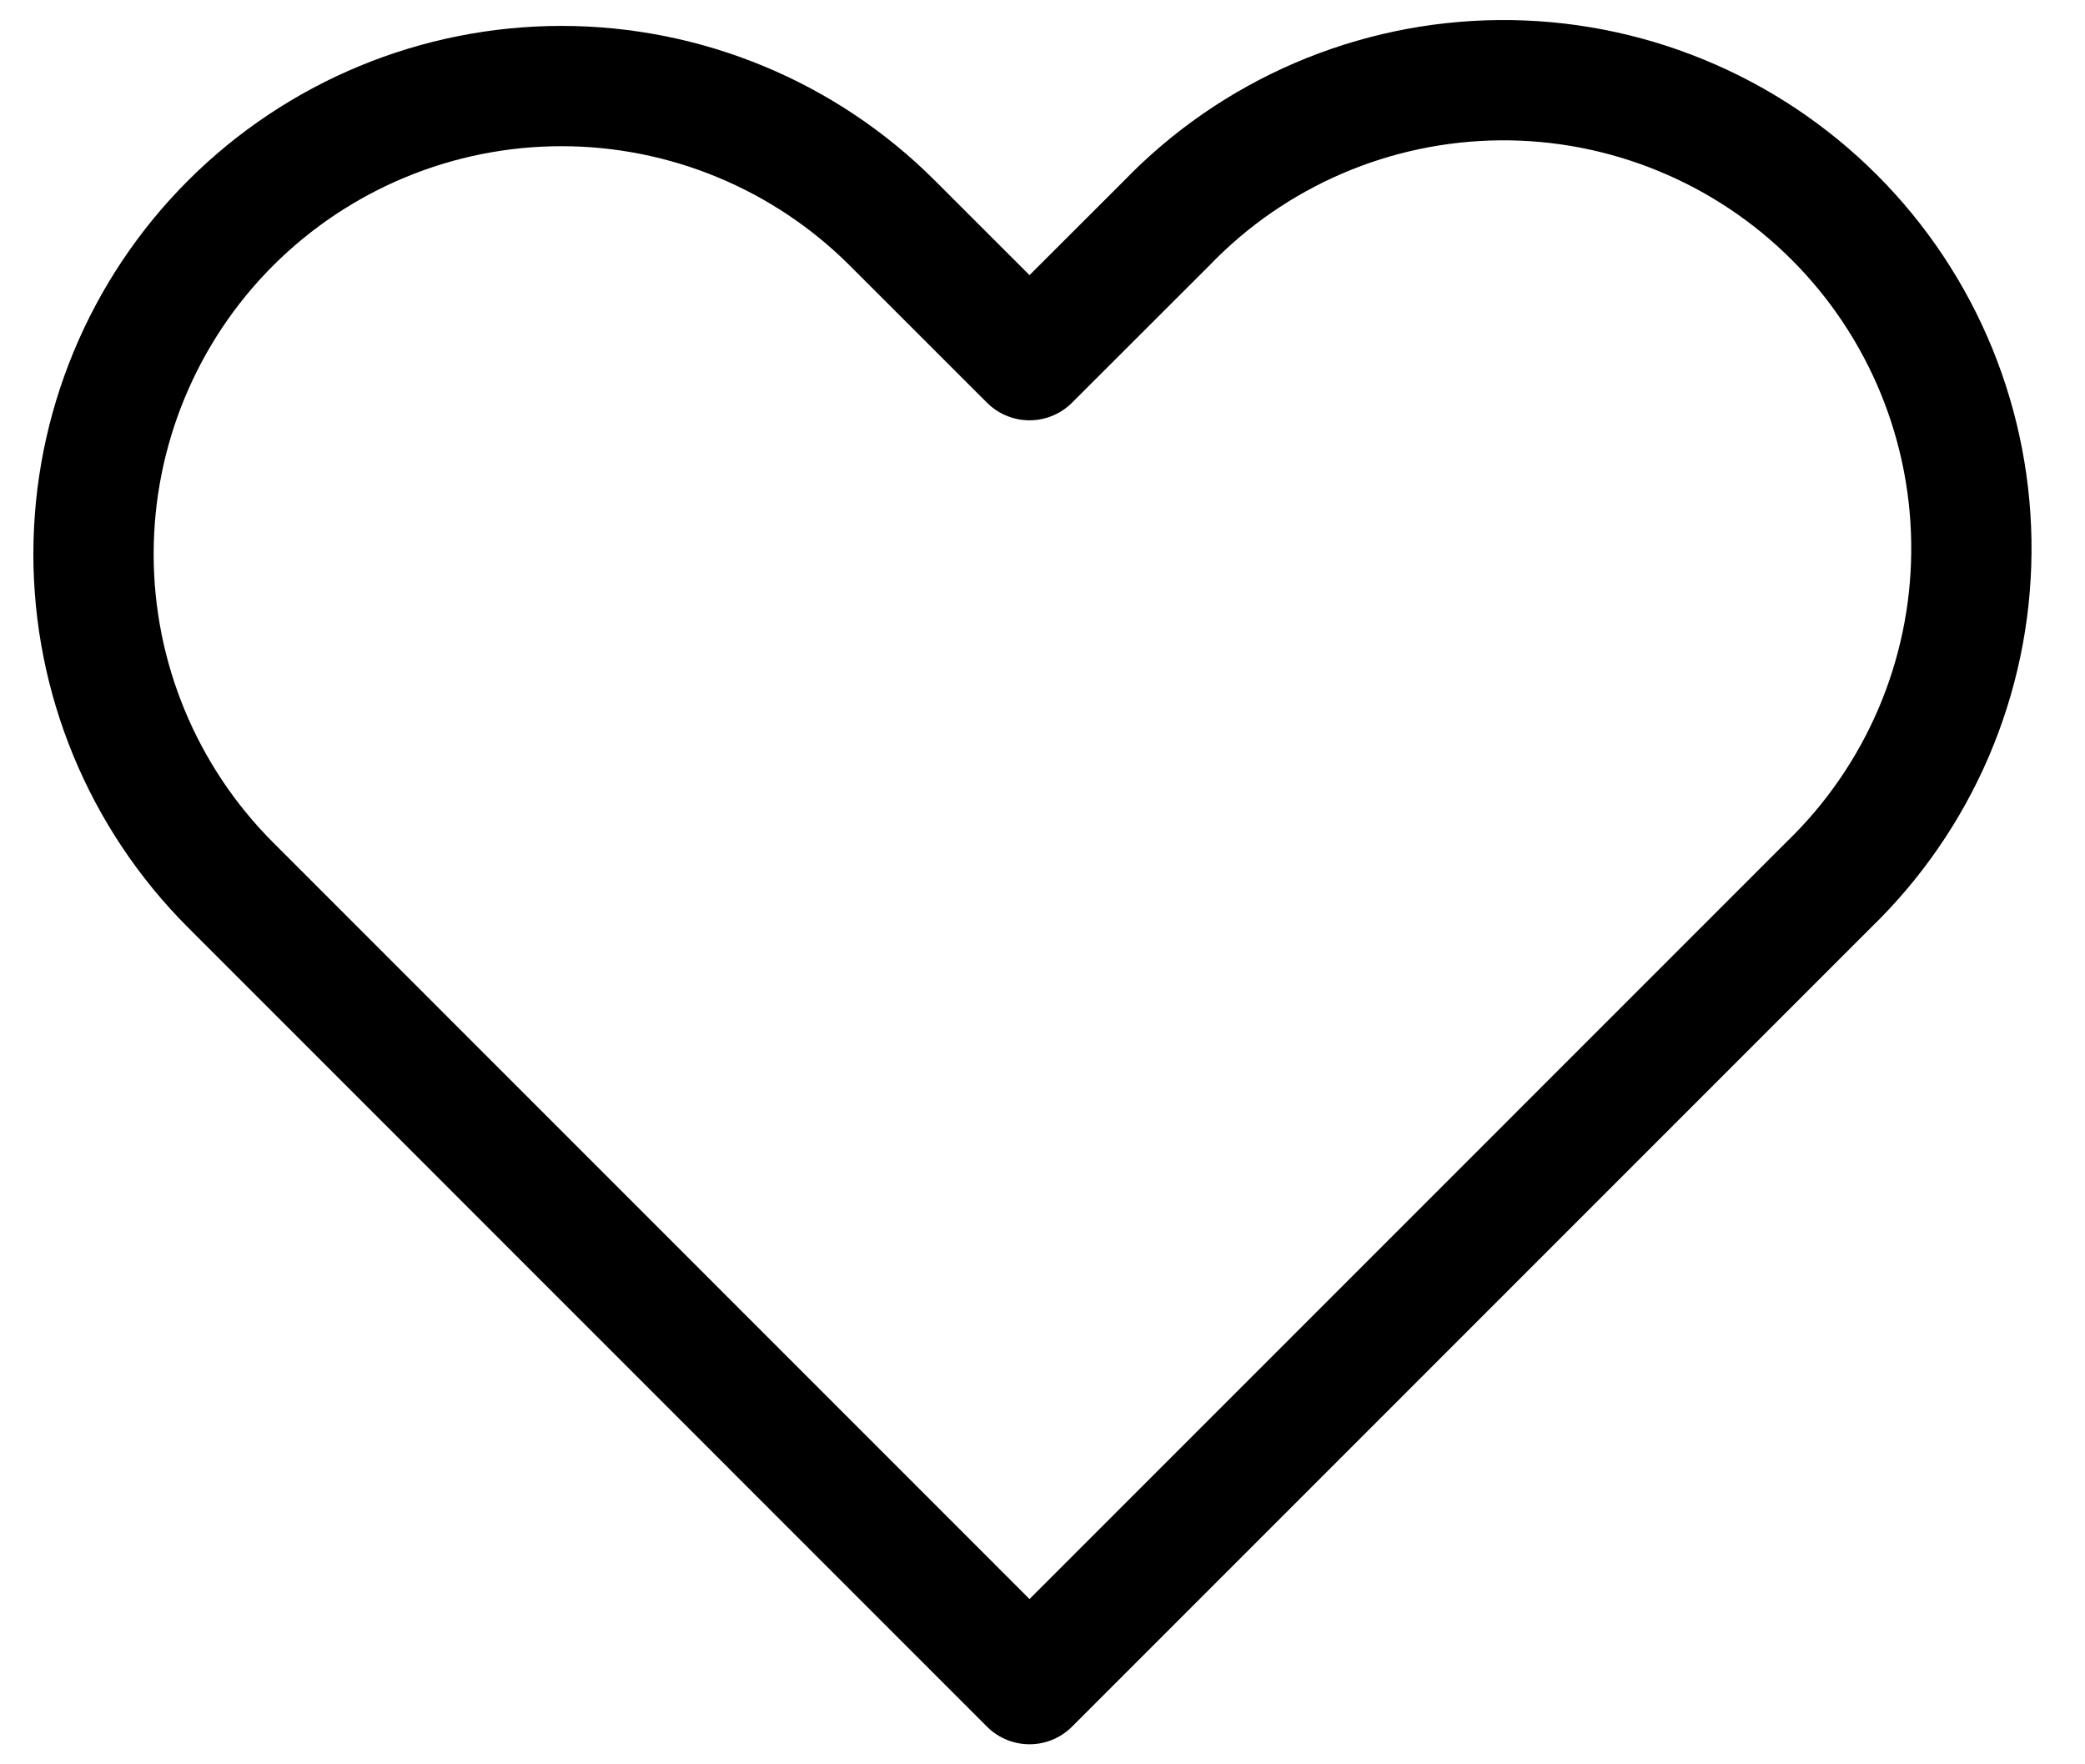 <svg xmlns="http://www.w3.org/2000/svg" width="26" height="22" viewBox="0 0 26 22" fill="none">
  <path fill-rule="evenodd" clip-rule="evenodd" d="M2.875 2.782C3.97 1.688 5.454 1.073 7.002 1.073C8.549 1.073 10.034 1.688 11.128 2.782L12.838 4.491L14.549 2.782C15.087 2.224 15.731 1.78 16.443 1.474C17.155 1.168 17.921 1.007 18.696 1C19.471 0.993 20.24 1.141 20.957 1.435C21.674 1.728 22.326 2.162 22.874 2.71C23.422 3.258 23.855 3.909 24.149 4.627C24.442 5.344 24.59 6.113 24.583 6.888C24.577 7.663 24.416 8.428 24.11 9.141C23.804 9.853 23.359 10.497 22.802 11.035L12.838 21L2.875 11.035C1.781 9.941 1.166 8.456 1.166 6.909C1.166 5.361 1.781 3.876 2.875 2.782Z" stroke="currentColor" stroke-width="1.5" stroke-linejoin="round"/>
</svg>